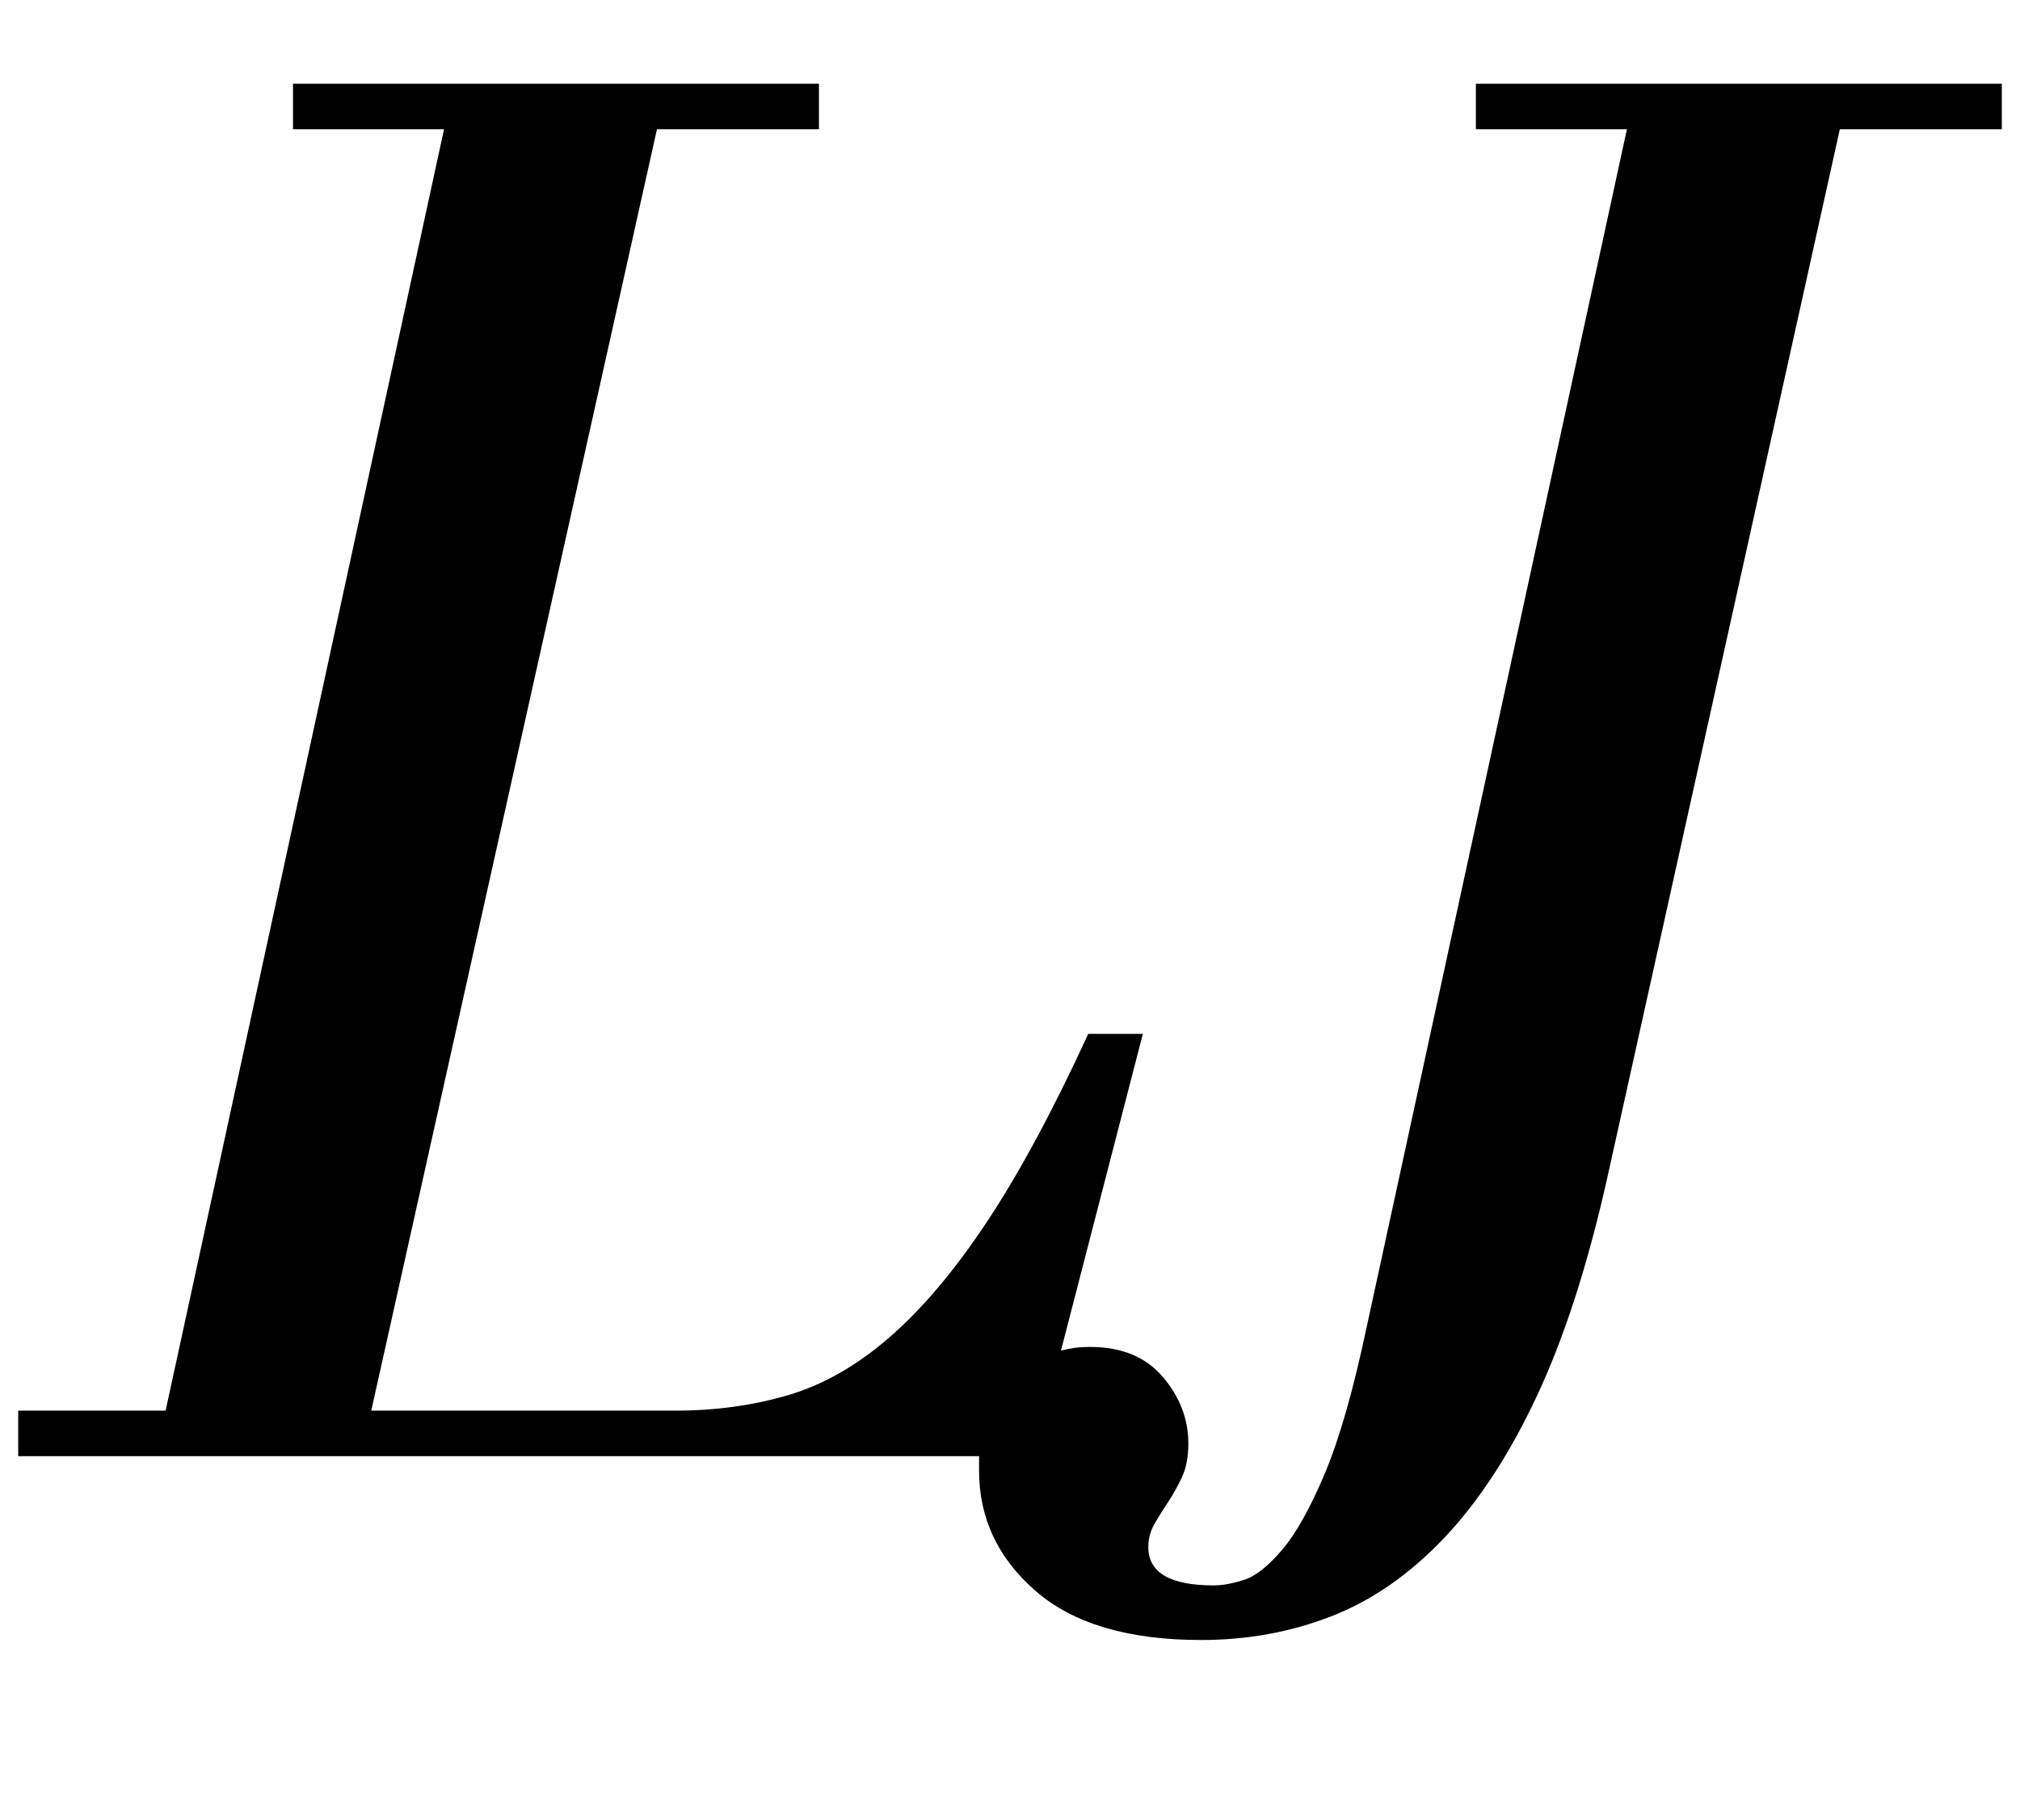 <?xml version="1.0" standalone="no"?>
<!DOCTYPE svg PUBLIC "-//W3C//DTD SVG 1.1//EN" "http://www.w3.org/Graphics/SVG/1.1/DTD/svg11.dtd" >
<svg xmlns="http://www.w3.org/2000/svg" xmlns:xlink="http://www.w3.org/1999/xlink" version="1.1" viewBox="-32 0 1110 1000">
  <g transform="matrix(1 0 0 -1 0 800)">
   <path fill="currentColor"
d="M779 754h289v-25h-89l-128 -577q-16 -71 -38.5 -119t-51 -78t-62 -43t-71.5 -13q-60 0 -91 27t-31 66v8h-528v25h81l153 704h-83v25h289v-25h-89l-157 -704h167q33 0 62 8.5t56 32t53.5 63.5t55.5 103h30l-45 -174q4 1 7.5 1.5t8.5 0.5q26 0 40 -16.5t14 -36.5
q0 -11 -3.5 -18.5t-7.5 -13.5t-7.5 -12t-3.5 -13q0 -21 36 -21q7 0 16.5 3t21 16.5t23.5 42t23 80.5l143 658h-83v25z" />
  </g>

</svg>
